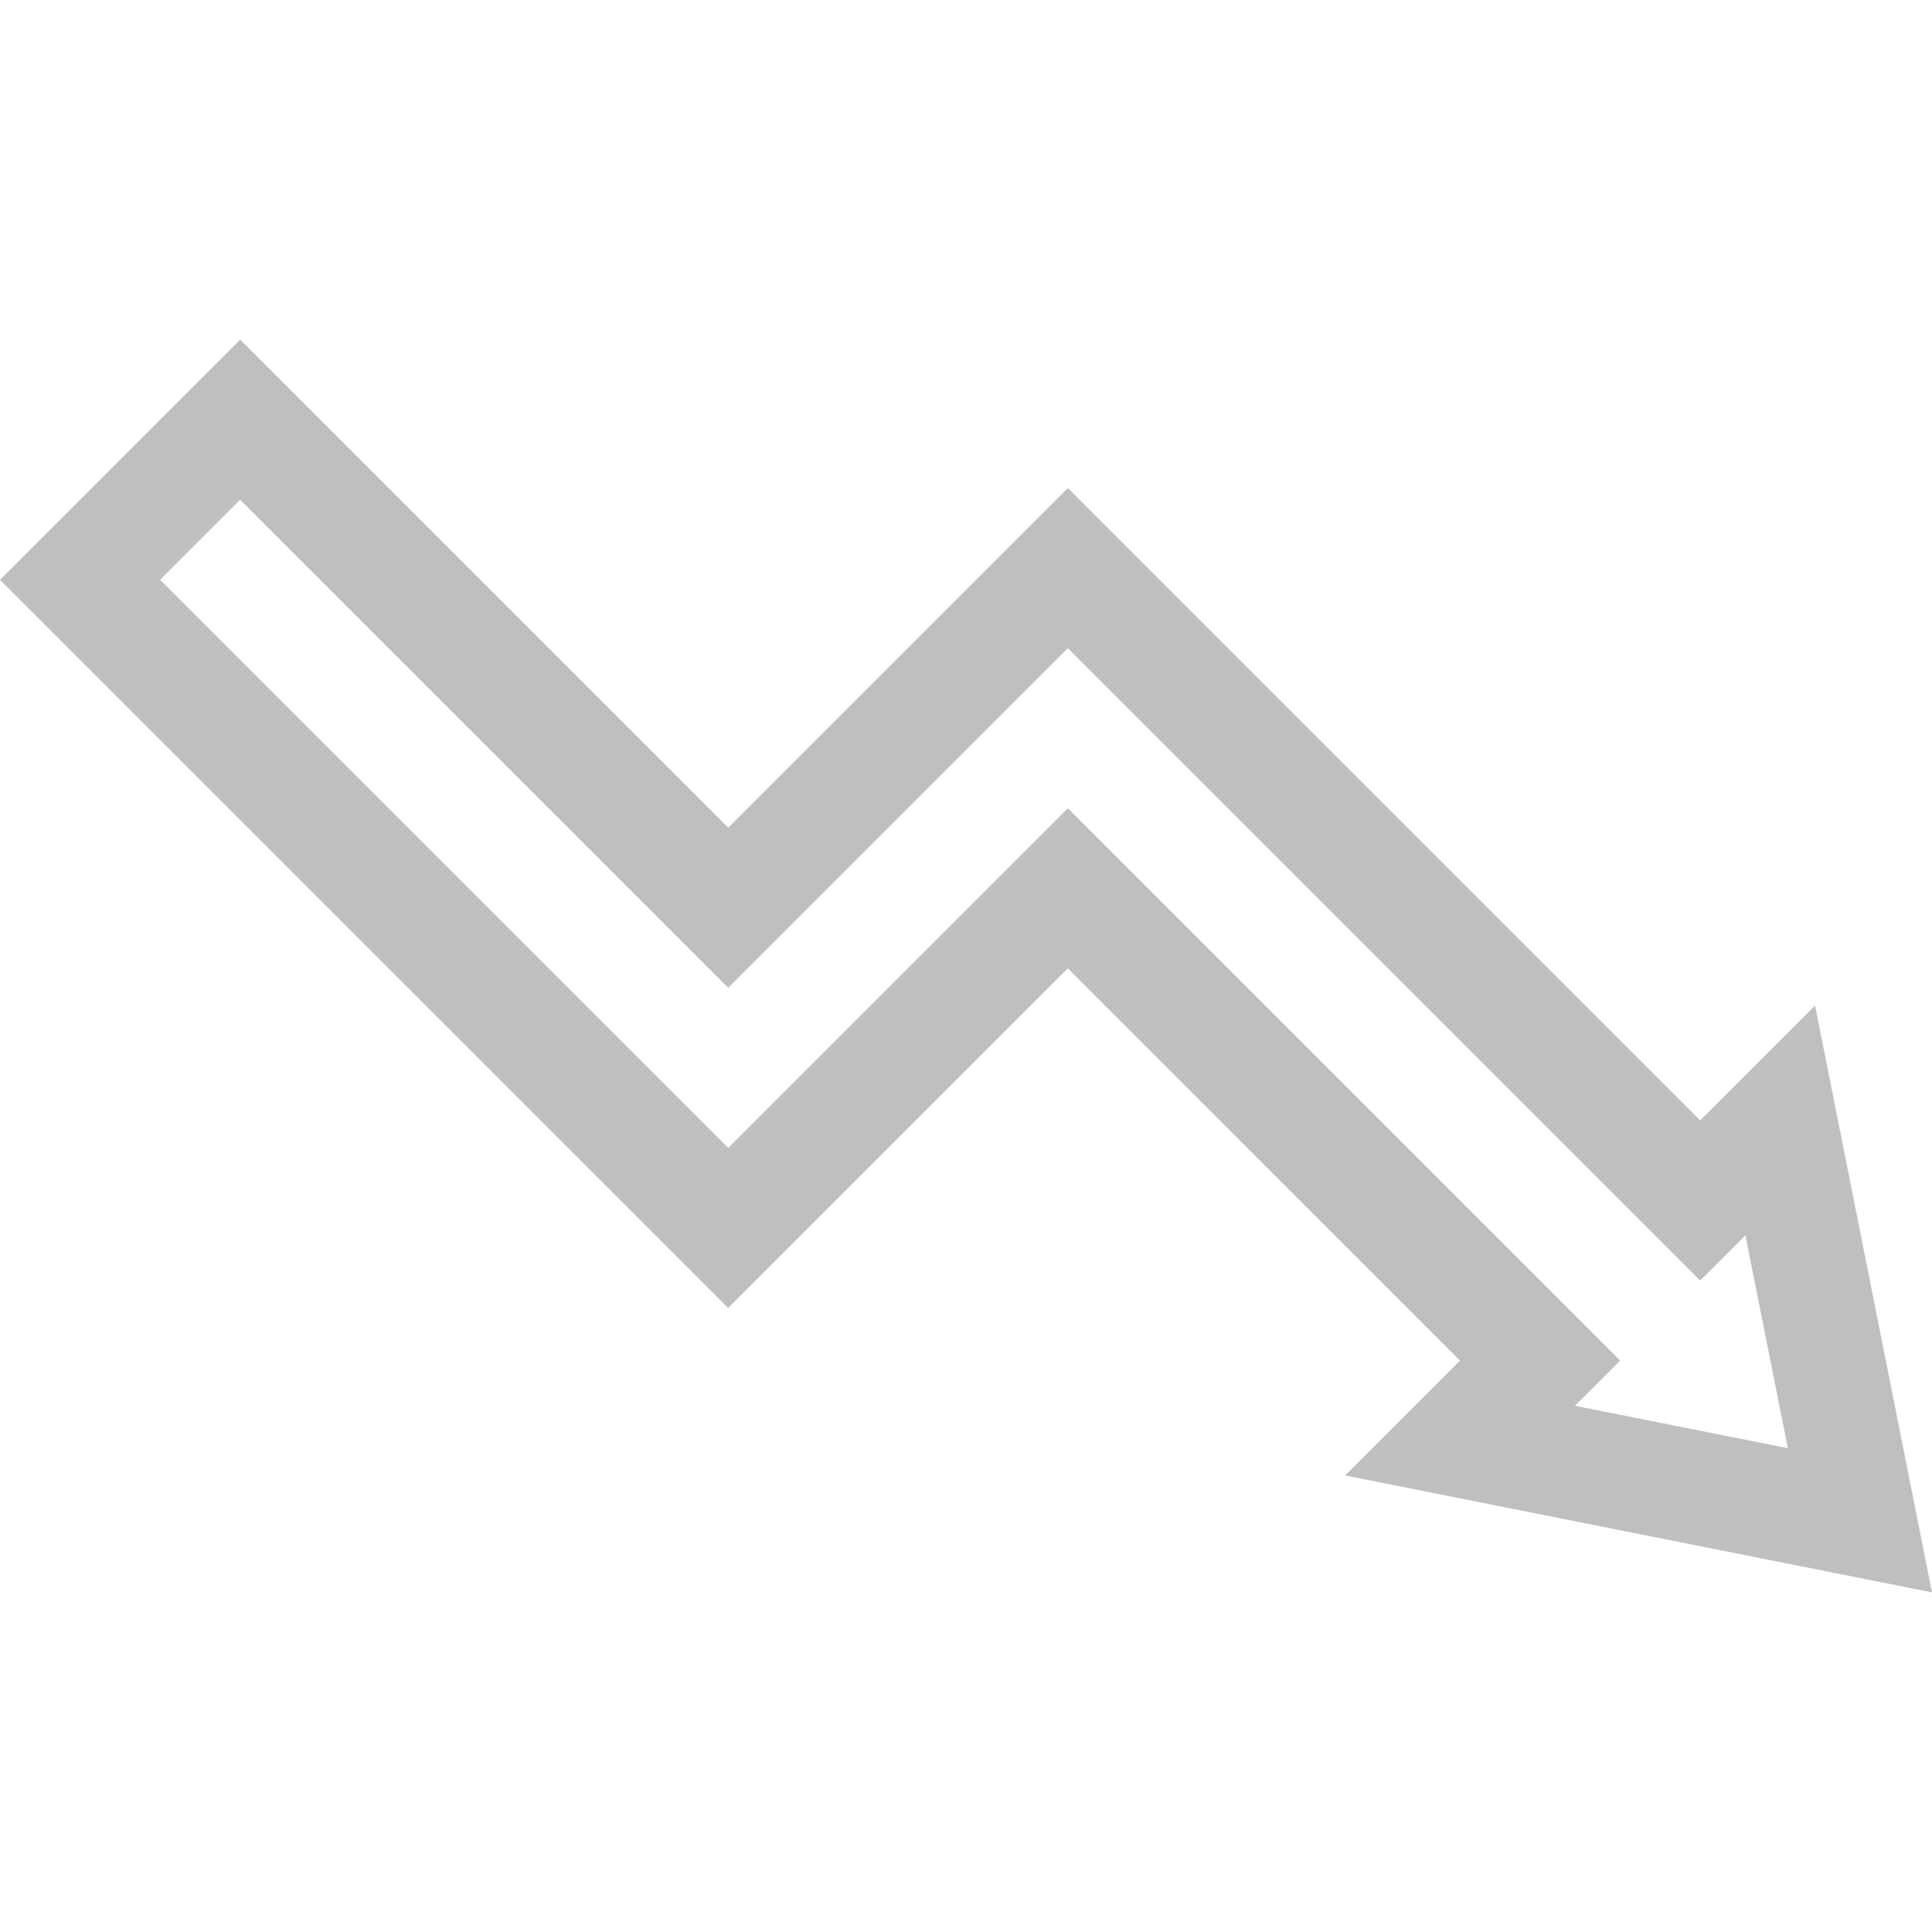 <?xml version="1.0"?>
<svg xmlns="http://www.w3.org/2000/svg" xmlns:xlink="http://www.w3.org/1999/xlink" xmlns:svgjs="http://svgjs.com/svgjs" version="1.1" width="512" height="512" x="0" y="0" viewBox="0 0 511.975 511.975" style="enable-background:new 0 0 512 512" xml:space="preserve" class=""><g transform="matrix(1,0,0,-1,0,511.975)"><g xmlns="http://www.w3.org/2000/svg" id="Increase_4_"><g><path d="m63.635 421.975-63.635-63.635 192.974-192.974 90 90 103.935-103.938-30.444-30.443 155.51-30.985-30.984 155.509-30.445-30.444-167.572 167.571-90-90zm-21.208-63.635 21.208 21.208 129.339-129.339 90 90 167.571-167.571 11.986 11.986 11.242-56.423-56.423 11.242 11.983 11.984-146.36 146.365-90-90z" fill="#bfbfbf" data-original="#000000" style="" class=""/></g></g></g></svg>
